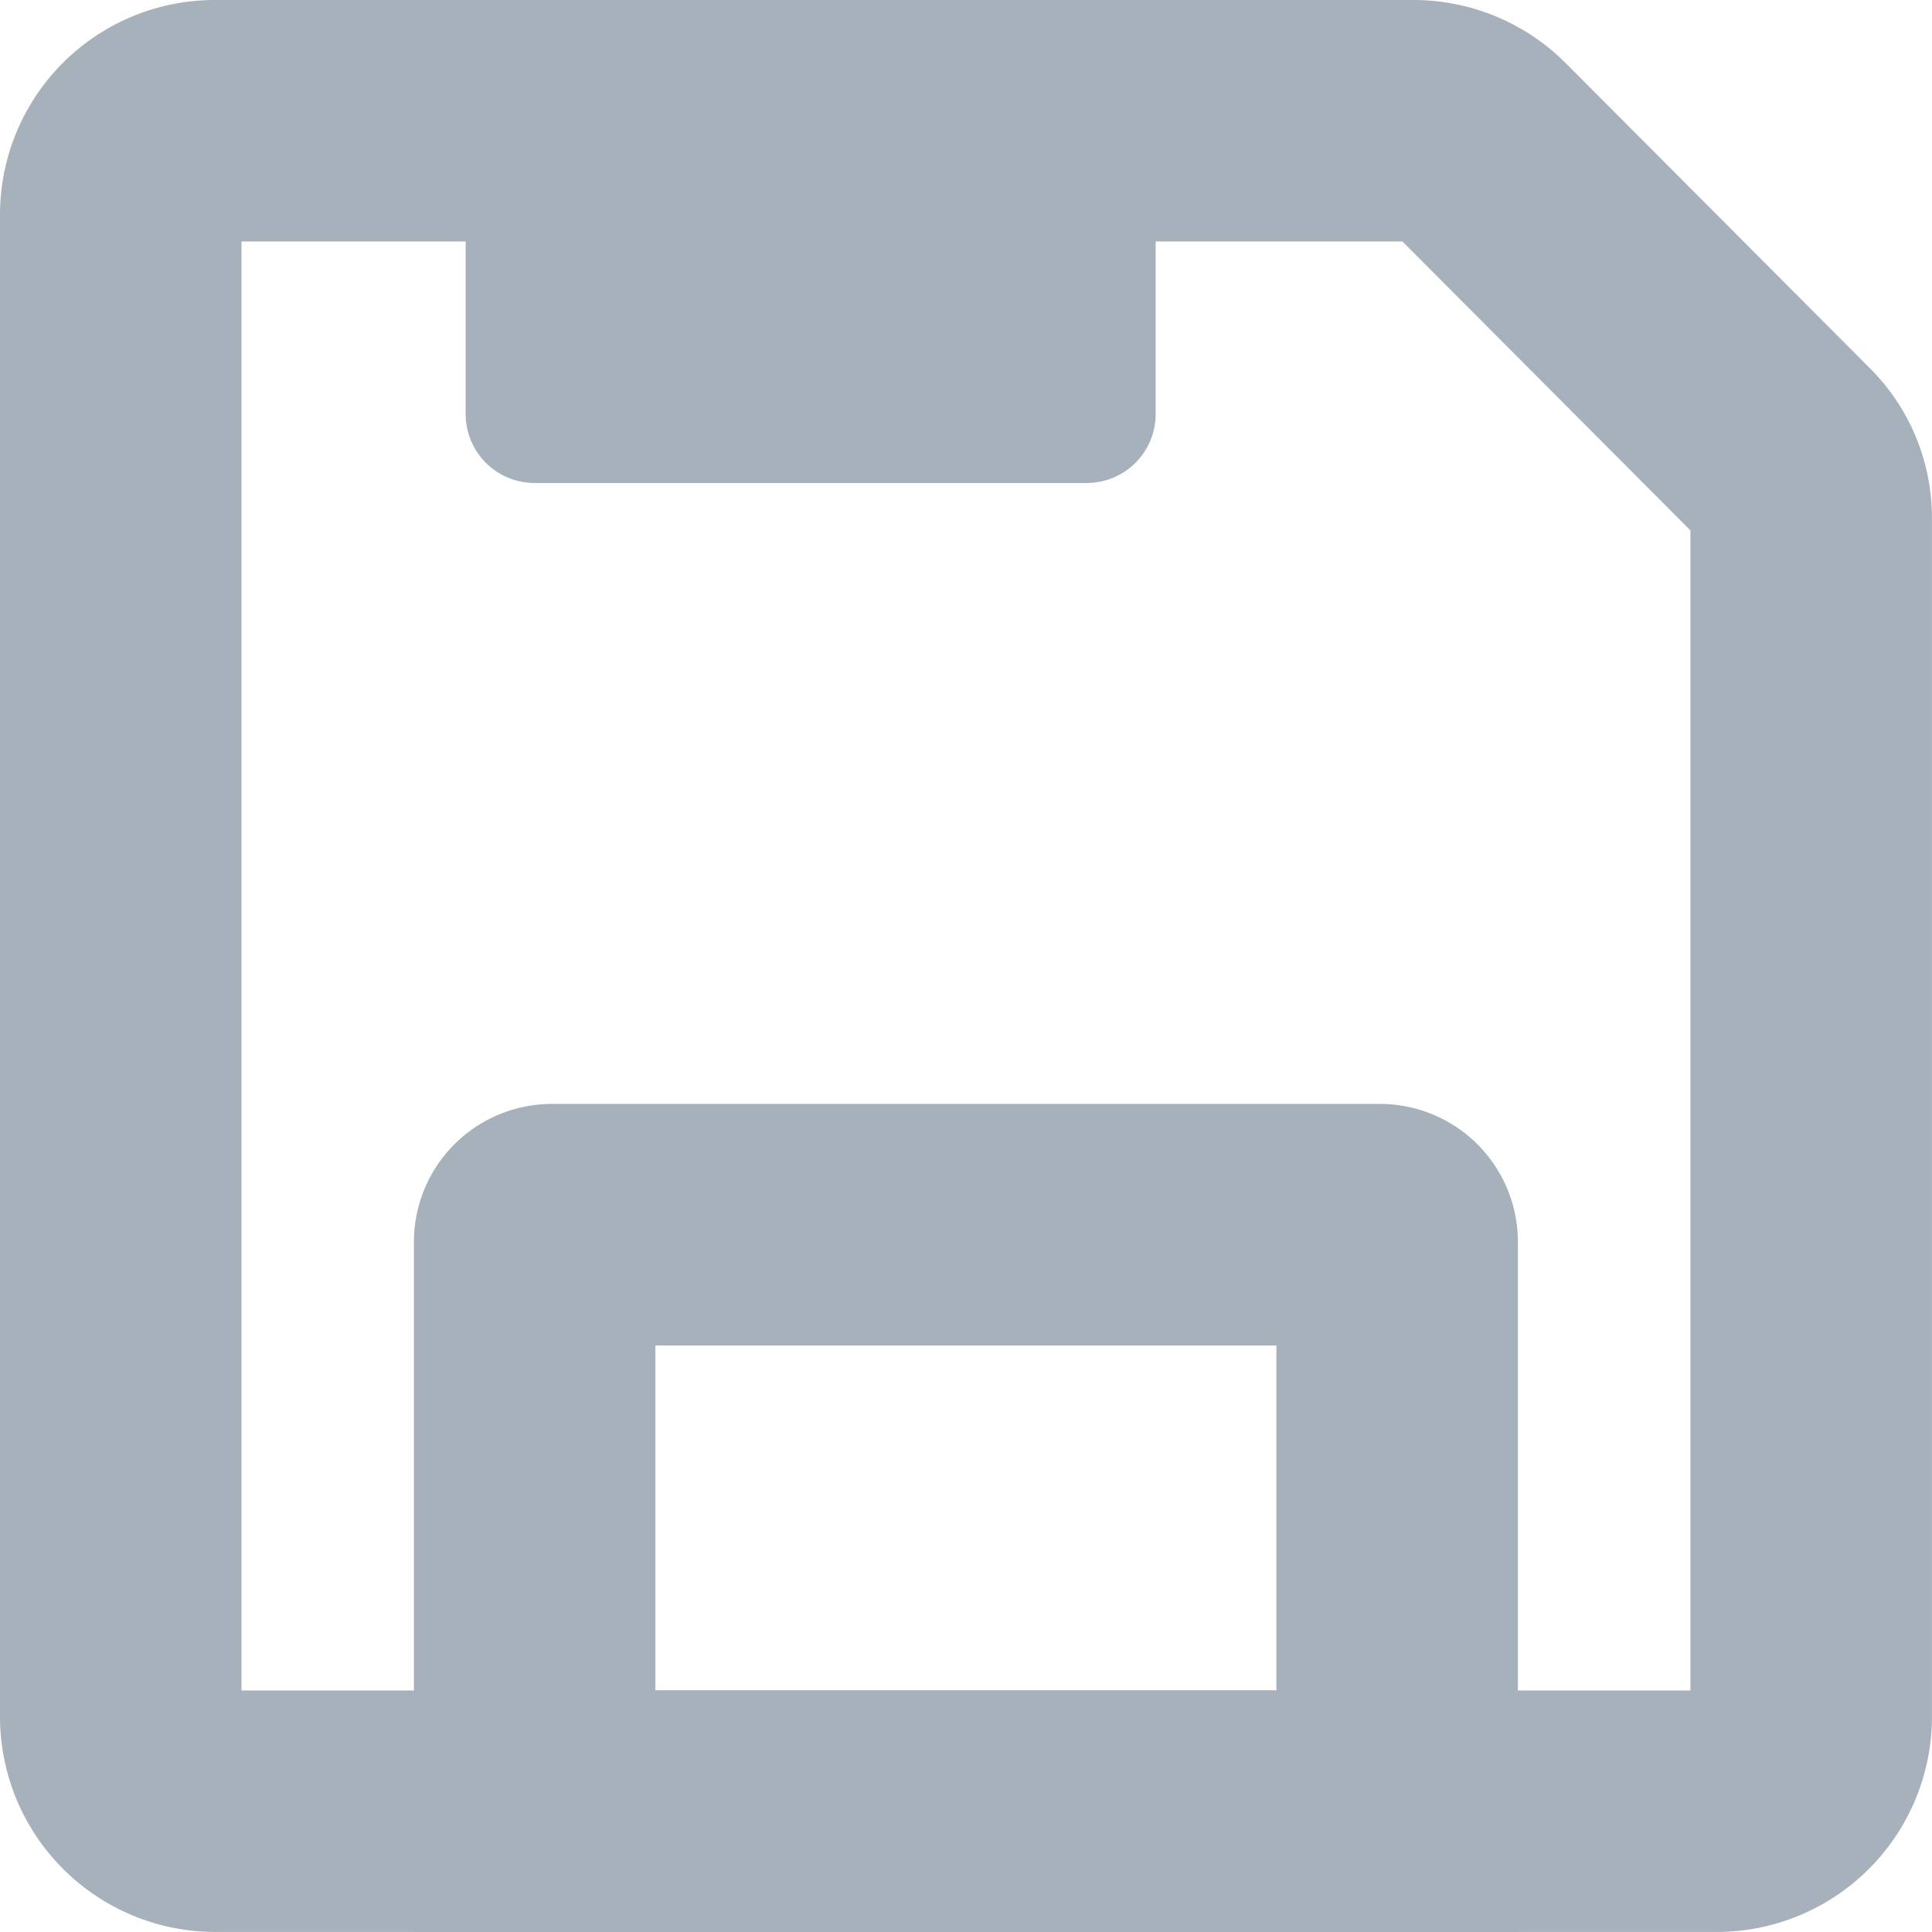 <svg xmlns="http://www.w3.org/2000/svg" width="32.001" height="32.001" viewBox="0 0 32.001 32.001">
    <g data-name="그룹 3849">
        <g data-name="합치기 189">
            <path data-name="패스 3328" d="M28 28V8.786L23.23 4H4v24h24m.445 4H3.557A3.566 3.566 0 0 1 0 28.445V3.557A3.556 3.556 0 0 1 3.557 0h19.857a3.562 3.562 0 0 1 2.526 1.052l5.014 5.029A3.5 3.5 0 0 1 32 8.587v19.858A3.565 3.565 0 0 1 28.446 32z" style="fill:#a7b1bc"/>
        </g>
        <path data-name="합치기 201" d="M-7550.5-2283.481v-11.429a2.287 2.287 0 0 1 2.286-2.286h13.715a2.286 2.286 0 0 1 2.285 2.286v11.429zm4-4h10.286v-5.714h-10.286zm-2-20a1.142 1.142 0 0 1-1.143-1.143v-6h11.429v6a1.142 1.142 0 0 1-1.143 1.143z" transform="translate(7557.356 2315.481)" style="fill:#a7b1bc"/>
    </g>
</svg>
